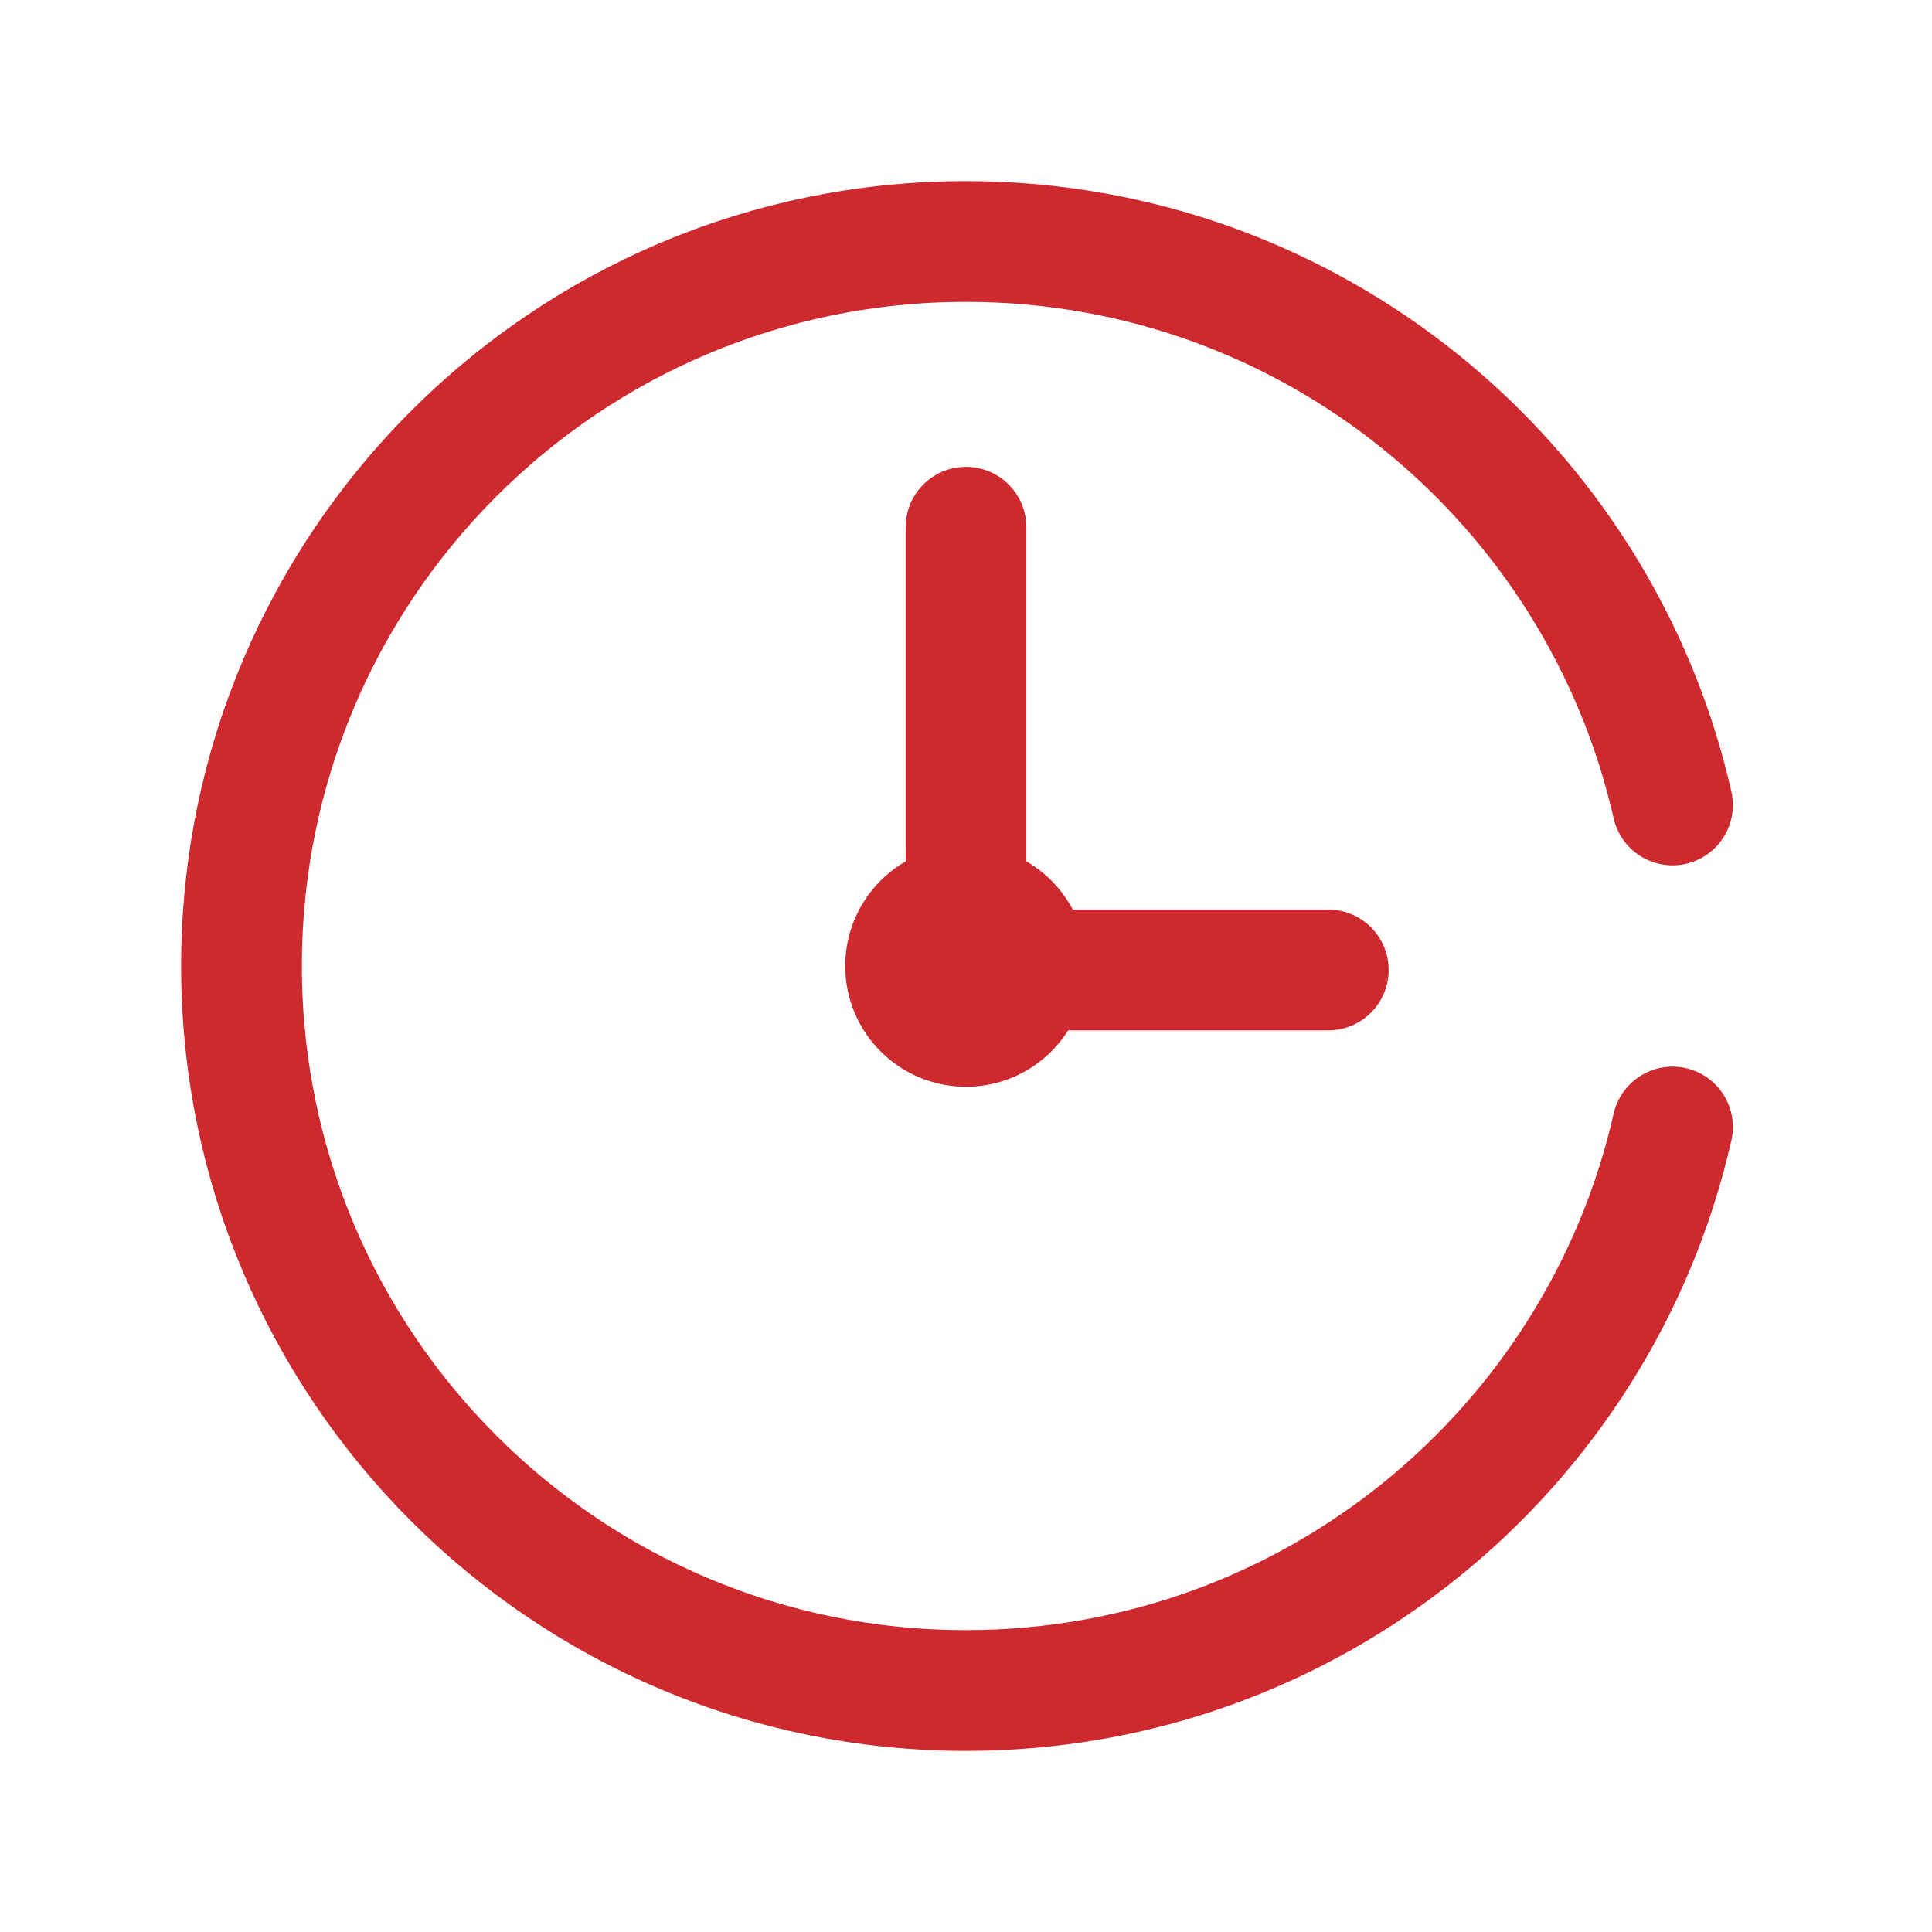 <svg width="25" height="25" viewBox="0 0 26 26" fill="none" xmlns="http://www.w3.org/2000/svg">
<path d="M22.508 10.833C21.523 6.491 17.64 3.25 13 3.25C7.615 3.25 3.25 7.615 3.25 13C3.25 18.385 7.615 22.75 13 22.75C17.64 22.75 21.523 19.509 22.508 15.167" stroke="#CD292E" stroke-width="1.625" stroke-linecap="round" stroke-linejoin="round"/>
<path fill-rule="evenodd" clip-rule="evenodd" d="M14.437 12.241L17.875 12.241C18.324 12.241 18.688 12.605 18.688 13.053C18.688 13.502 18.324 13.866 17.875 13.866L14.375 13.866C14.088 14.322 13.579 14.625 13 14.625C12.102 14.625 11.375 13.898 11.375 13C11.375 12.399 11.702 11.873 12.188 11.592L12.188 7.095C12.188 6.646 12.551 6.283 13 6.283C13.449 6.283 13.812 6.646 13.812 7.095L13.812 11.592C14.077 11.745 14.294 11.97 14.437 12.241Z" fill="#CD292E"/>
</svg>
